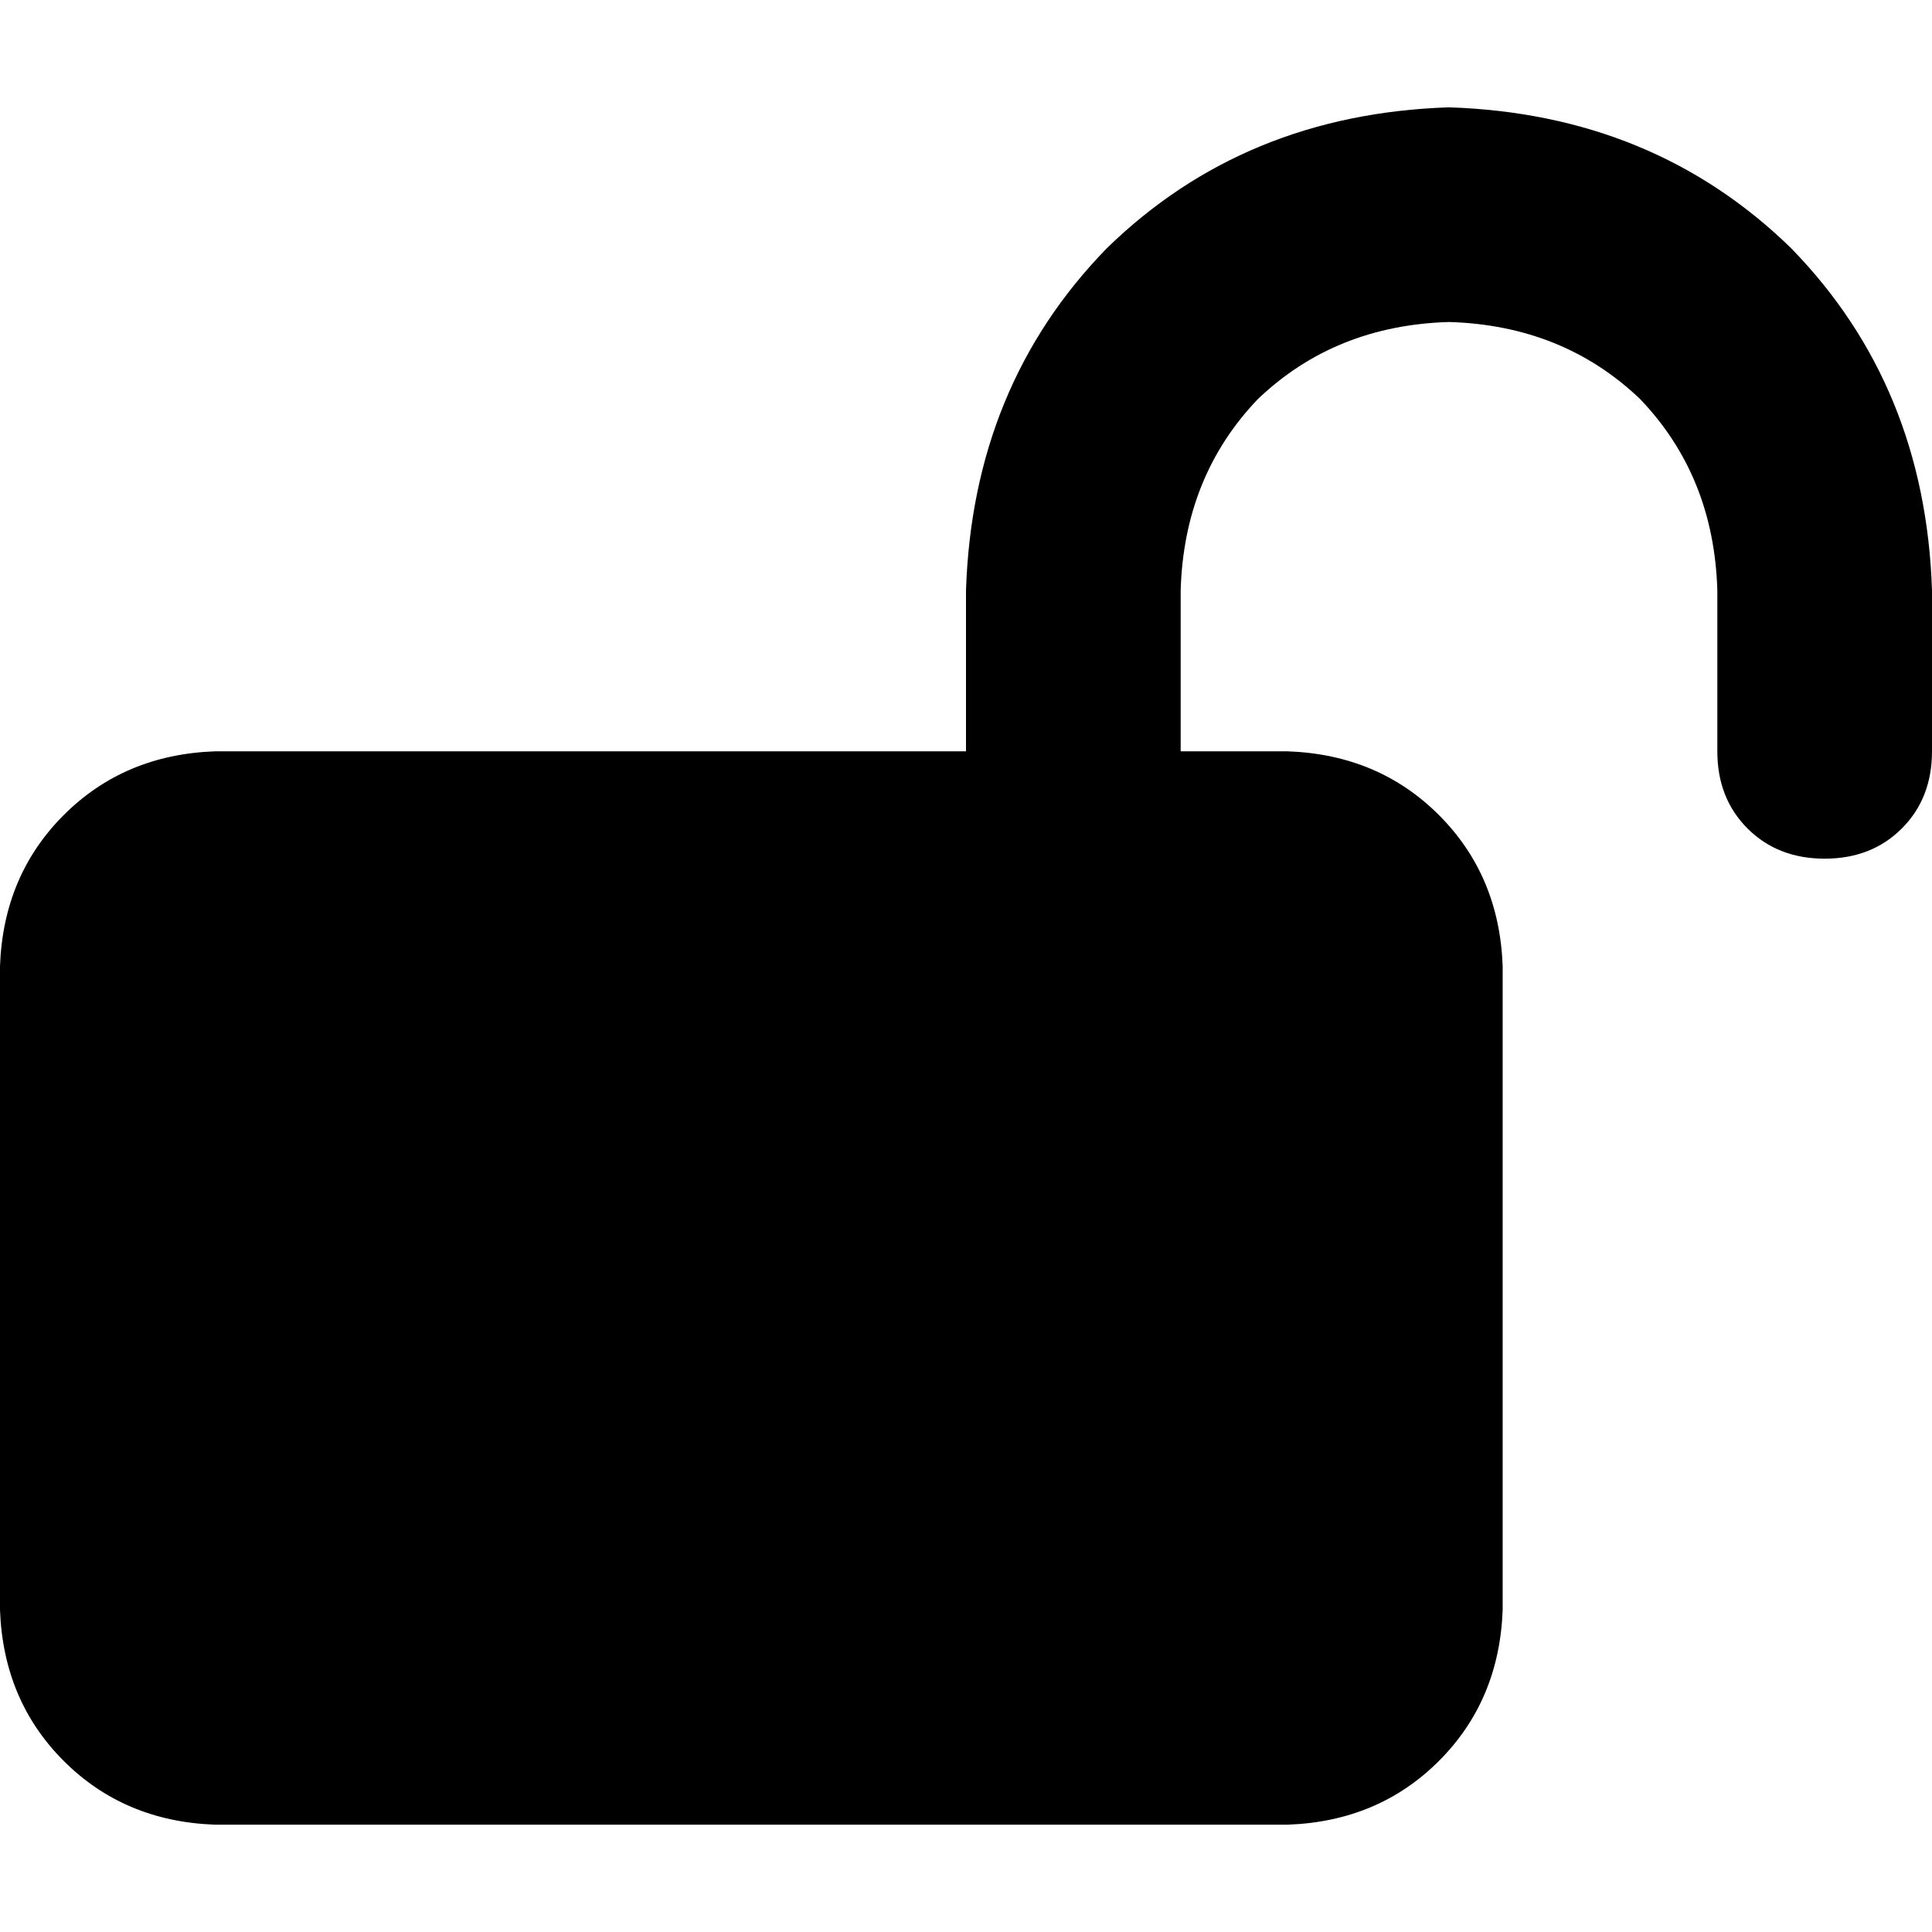 <svg xmlns="http://www.w3.org/2000/svg" viewBox="0 0 512 512">
  <path d="M 312.889 156.444 Q 313.778 126.222 333.333 105.778 L 333.333 105.778 Q 353.778 86.222 384 85.333 Q 414.222 86.222 434.667 105.778 Q 454.222 126.222 455.111 156.444 L 455.111 199.111 Q 455.111 211.556 463.111 219.556 Q 471.111 227.556 483.556 227.556 Q 496 227.556 504 219.556 Q 512 211.556 512 199.111 L 512 156.444 Q 510.222 102.222 474.667 65.778 Q 438.222 30.222 384 28.444 Q 329.778 30.222 293.333 65.778 Q 257.778 102.222 256 156.444 L 256 199.111 L 56.889 199.111 Q 32.889 200 16.889 216 Q 0.889 232 0 256 L 0 426.667 Q 0.889 450.667 16.889 466.667 Q 32.889 482.667 56.889 483.556 L 341.333 483.556 Q 365.333 482.667 381.333 466.667 Q 397.333 450.667 398.222 426.667 L 398.222 256 Q 397.333 232 381.333 216 Q 365.333 200 341.333 199.111 L 312.889 199.111 L 312.889 156.444 L 312.889 156.444 Z" />
</svg>